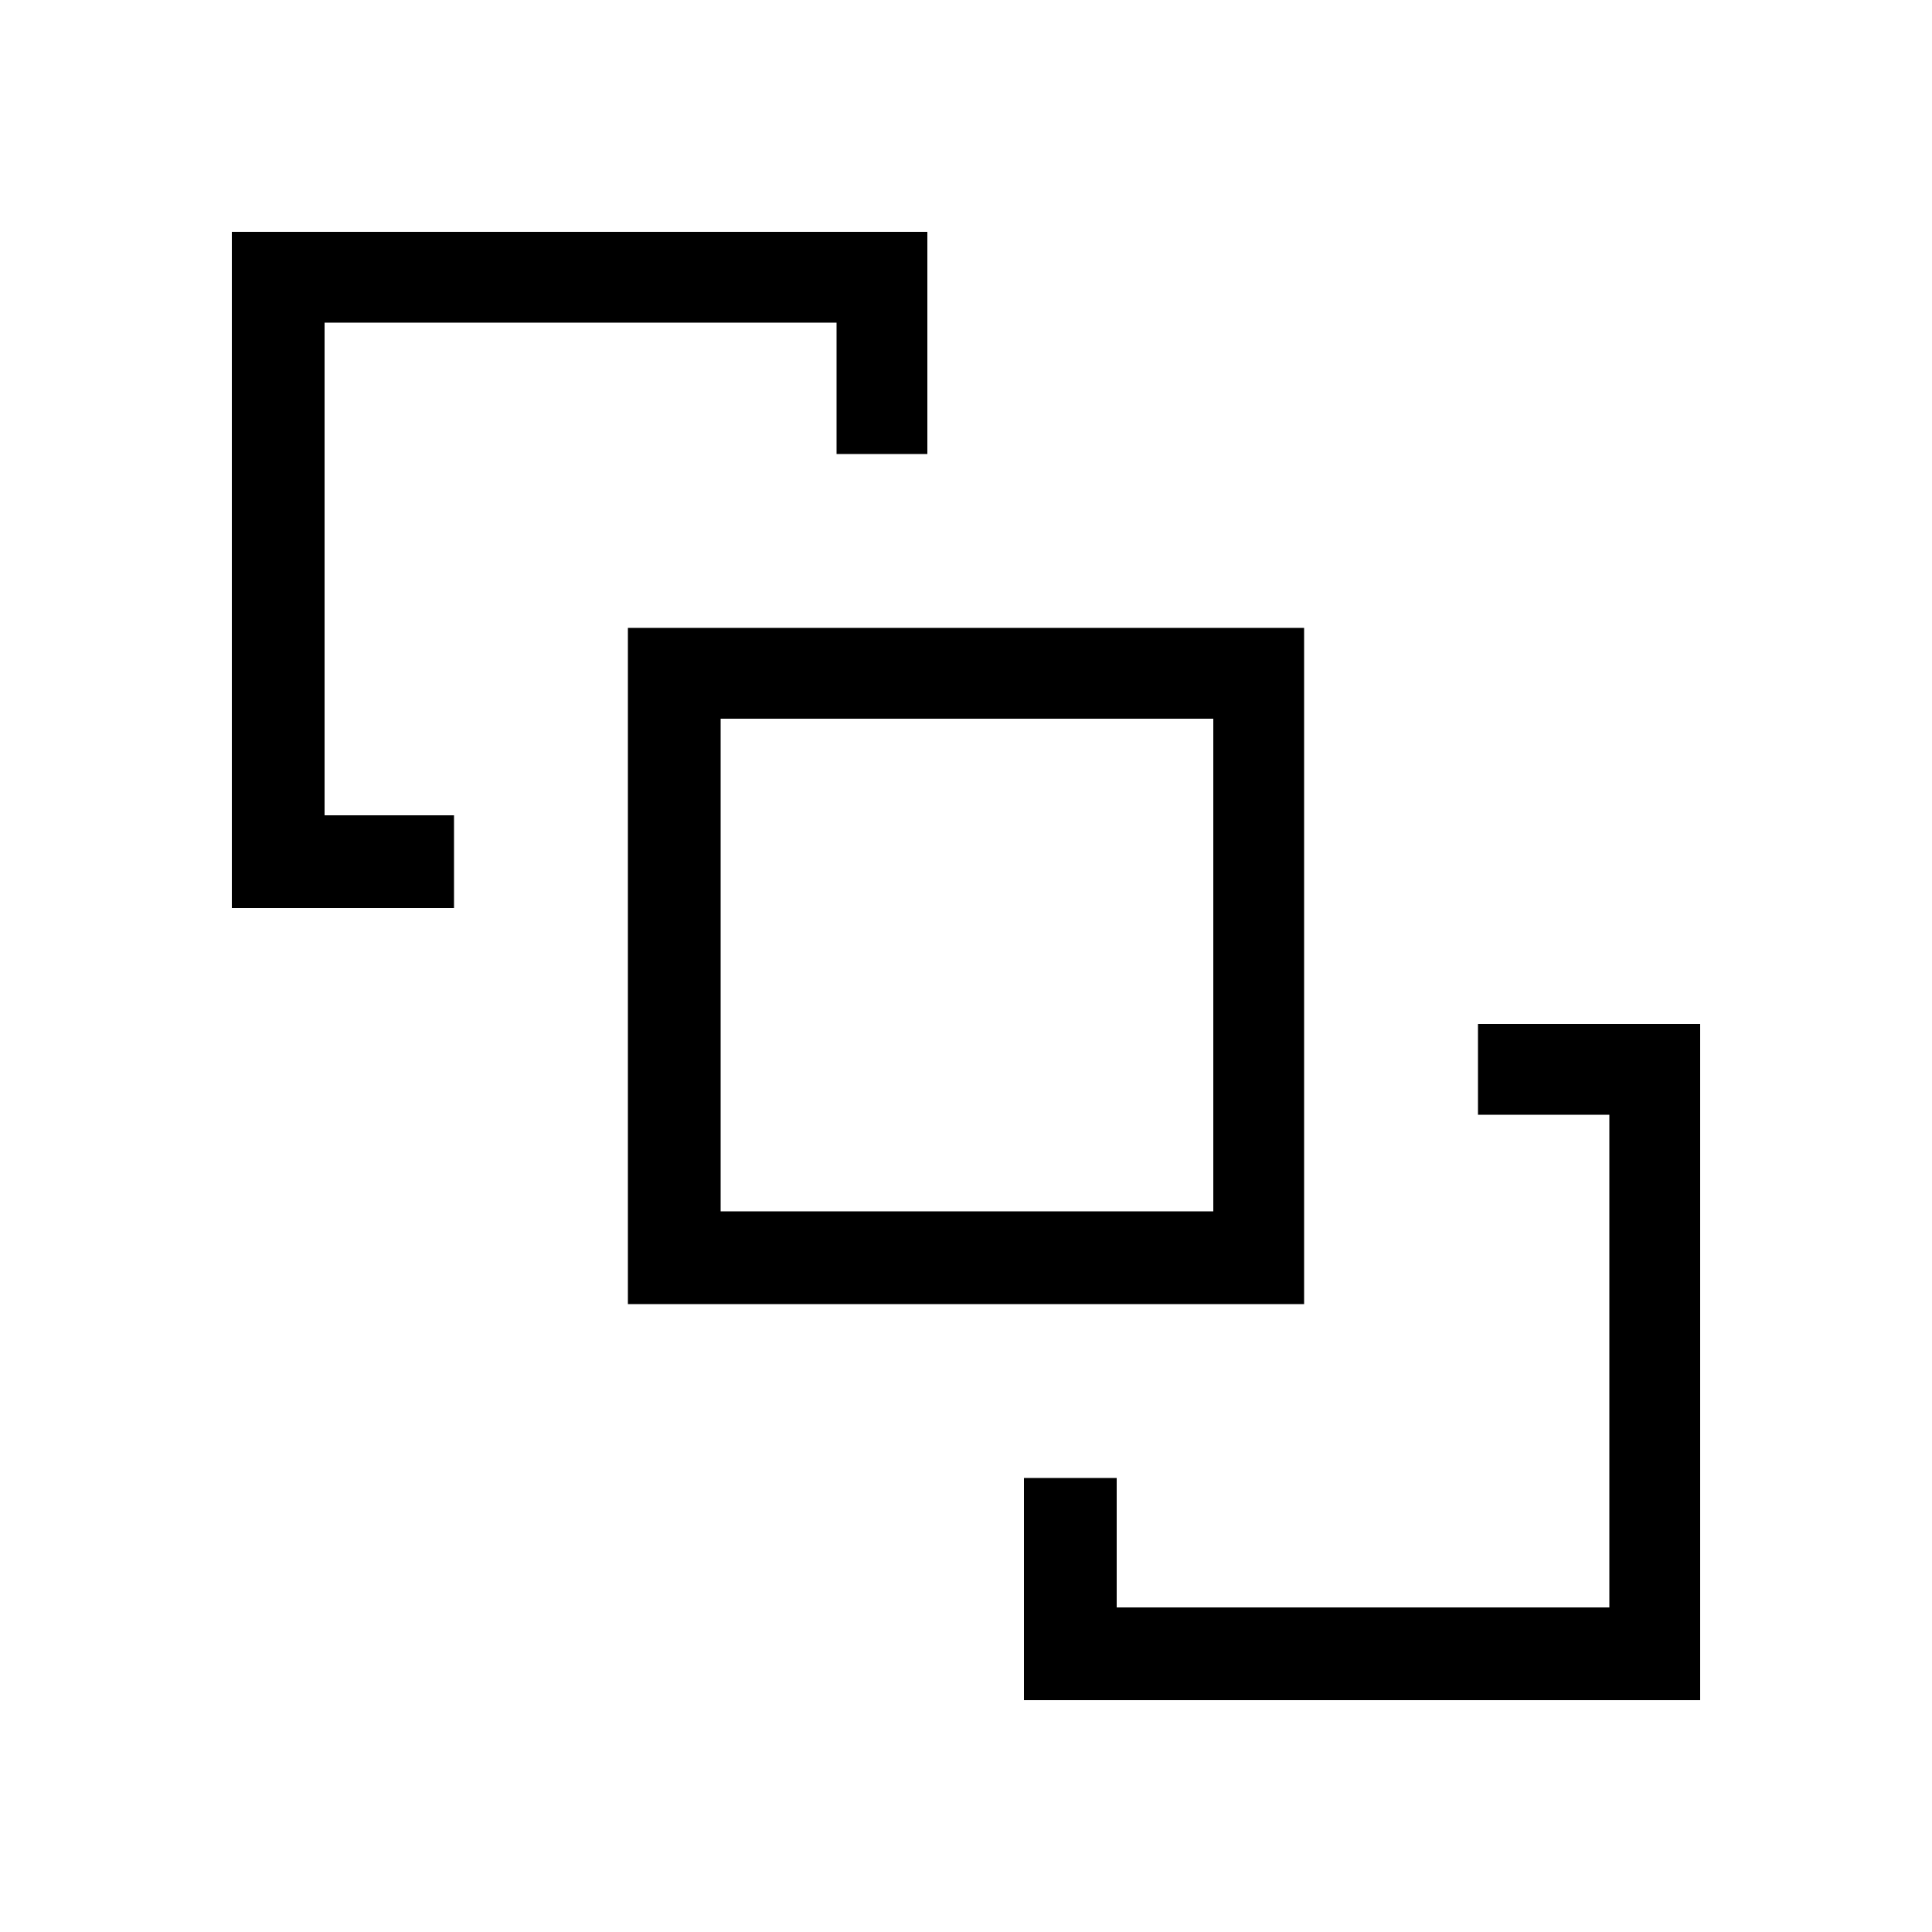 <svg xmlns="http://www.w3.org/2000/svg" width="24" height="24" fill="none" viewBox="0 0 24 24"><path fill="#000" d="M12.72 21.12H21.12V12.72H18.36V13.848H19.992V19.968H13.872V18.36H12.72V21.12ZM2.88 11.28H5.64V10.128H4.032V4.008H10.392V5.64H11.52V2.88H2.88V11.28ZM7.8 16.2H16.2V7.8H7.8V16.2ZM8.952 15.048V8.928H15.072V15.048H8.952Z"/></svg>